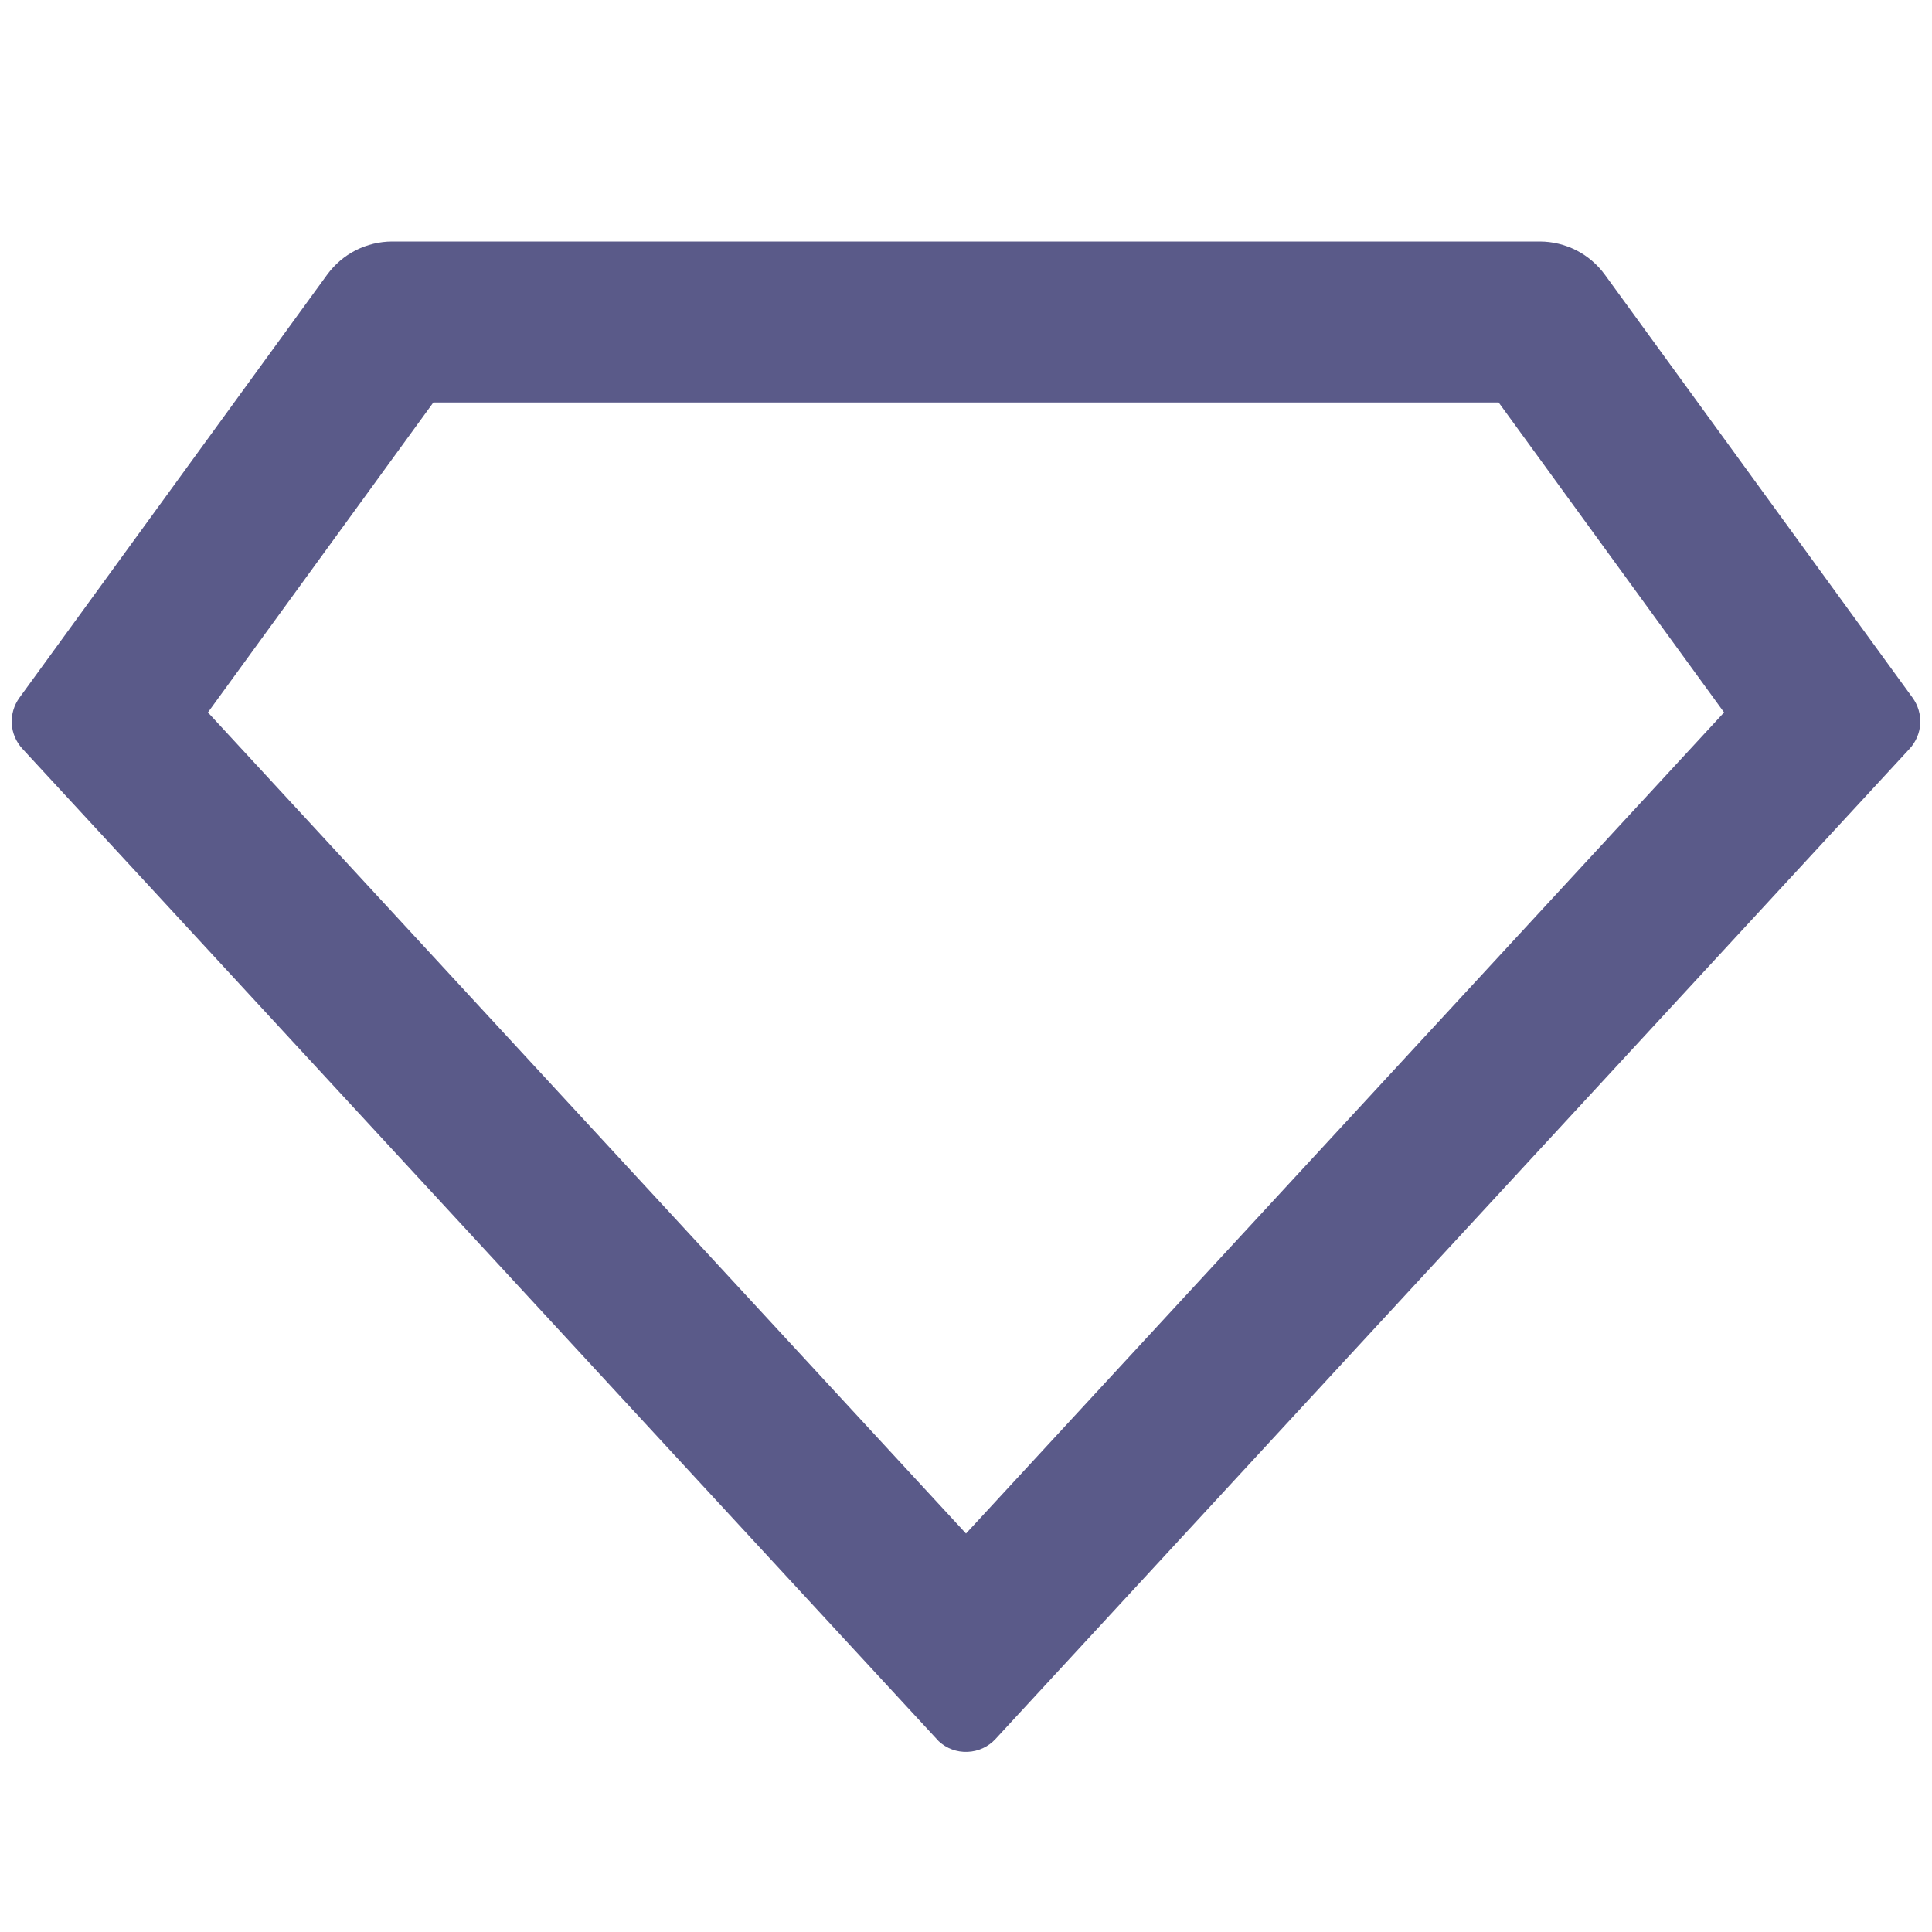 <svg width="24" height="24" viewBox="0 0 24 24" fill="none" xmlns="http://www.w3.org/2000/svg">
<path d="M4.873 3H19.127C19.285 3 19.44 3.038 19.581 3.109C19.722 3.181 19.843 3.285 19.936 3.412L23.759 8.668C23.827 8.762 23.86 8.876 23.854 8.991C23.847 9.107 23.8 9.216 23.722 9.301L12.367 21.602C12.277 21.7 12.152 21.757 12.02 21.762C11.887 21.768 11.758 21.72 11.661 21.63C11.654 21.624 7.861 17.515 0.278 9.301C0.2 9.216 0.153 9.107 0.146 8.991C0.14 8.876 0.173 8.762 0.241 8.668L4.064 3.412C4.157 3.285 4.278 3.181 4.419 3.109C4.56 3.038 4.715 3 4.873 3ZM5.383 5L2.583 8.85L12 19.05L21.417 8.85L18.617 5H5.383Z" fill="#5A5A89"/>
</svg>
